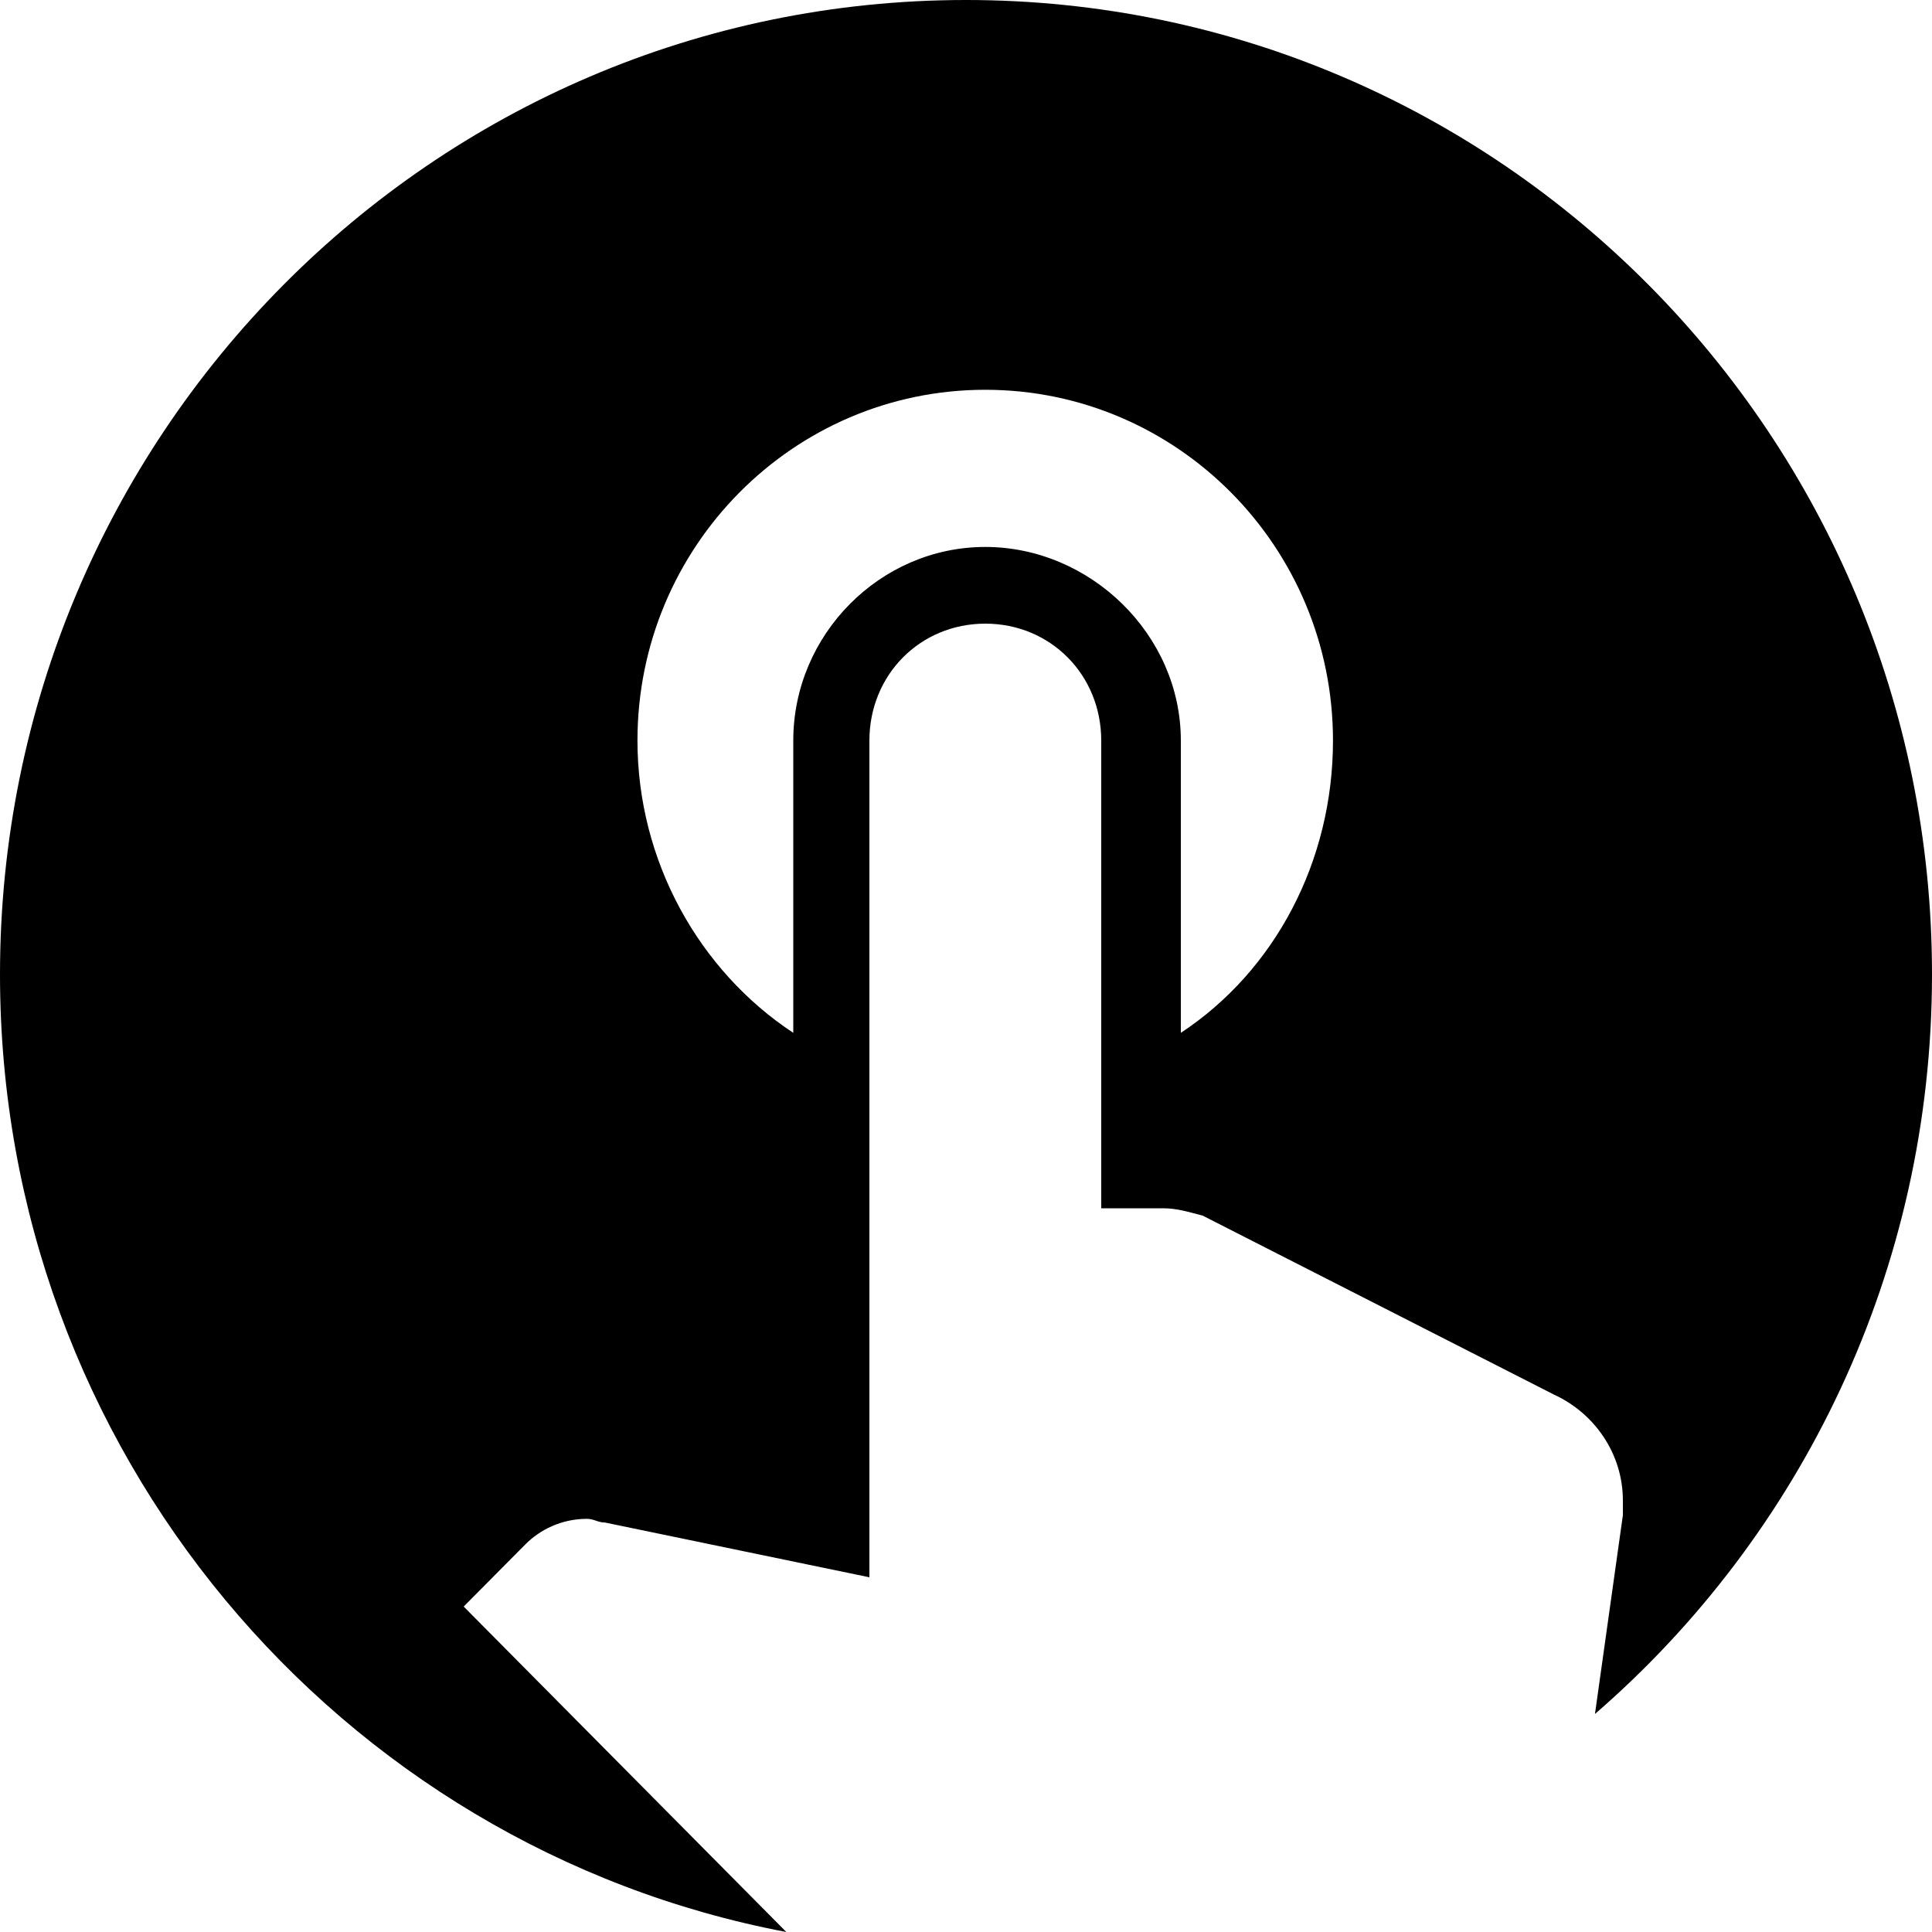 <?xml version="1.0" encoding="UTF-8"?>
<svg width="20px" height="20px" viewBox="0 0 20 20" version="1.1" xmlns="http://www.w3.org/2000/svg" xmlns:xlink="http://www.w3.org/1999/xlink">
    <g stroke="none" stroke-width="1" fill="none" fill-rule="evenodd">
        <g transform="translate(-144, -455)" fill="#000000">
            <path d="M152.14,475 C147.506,474.121 144,470.017 144,465.087 C144,459.516 148.477,455 154,455 C159.523,455 164,459.516 164,465.087 C164,468.15 162.647,470.893 160.511,472.743 L160.8,470.685 L160.8,470.534 C160.8,470.042 160.5,469.626 160.087,469.437 L156.45,467.584 C156.3,467.546 156.188,467.508 156.038,467.508 L155.4,467.508 L155.4,462.667 C155.4,461.986 154.875,461.456 154.2,461.456 C153.525,461.456 153,461.986 153,462.667 L153,471.328 L150.262,470.761 C150.188,470.761 150.15,470.723 150.075,470.723 C149.813,470.723 149.588,470.836 149.438,470.988 L148.8,471.631 L152.14,475 Z M152.212,465.692 L152.212,462.666 C152.212,461.569 153.112,460.662 154.199,460.662 C155.286,460.662 156.224,461.569 156.224,462.666 L156.224,465.692 C157.199,465.049 157.799,463.914 157.799,462.666 C157.799,460.662 156.186,459.035 154.199,459.035 C152.212,459.035 150.599,460.662 150.599,462.666 C150.599,463.914 151.237,465.049 152.212,465.692 Z"></path>
        </g>
    </g>
</svg>